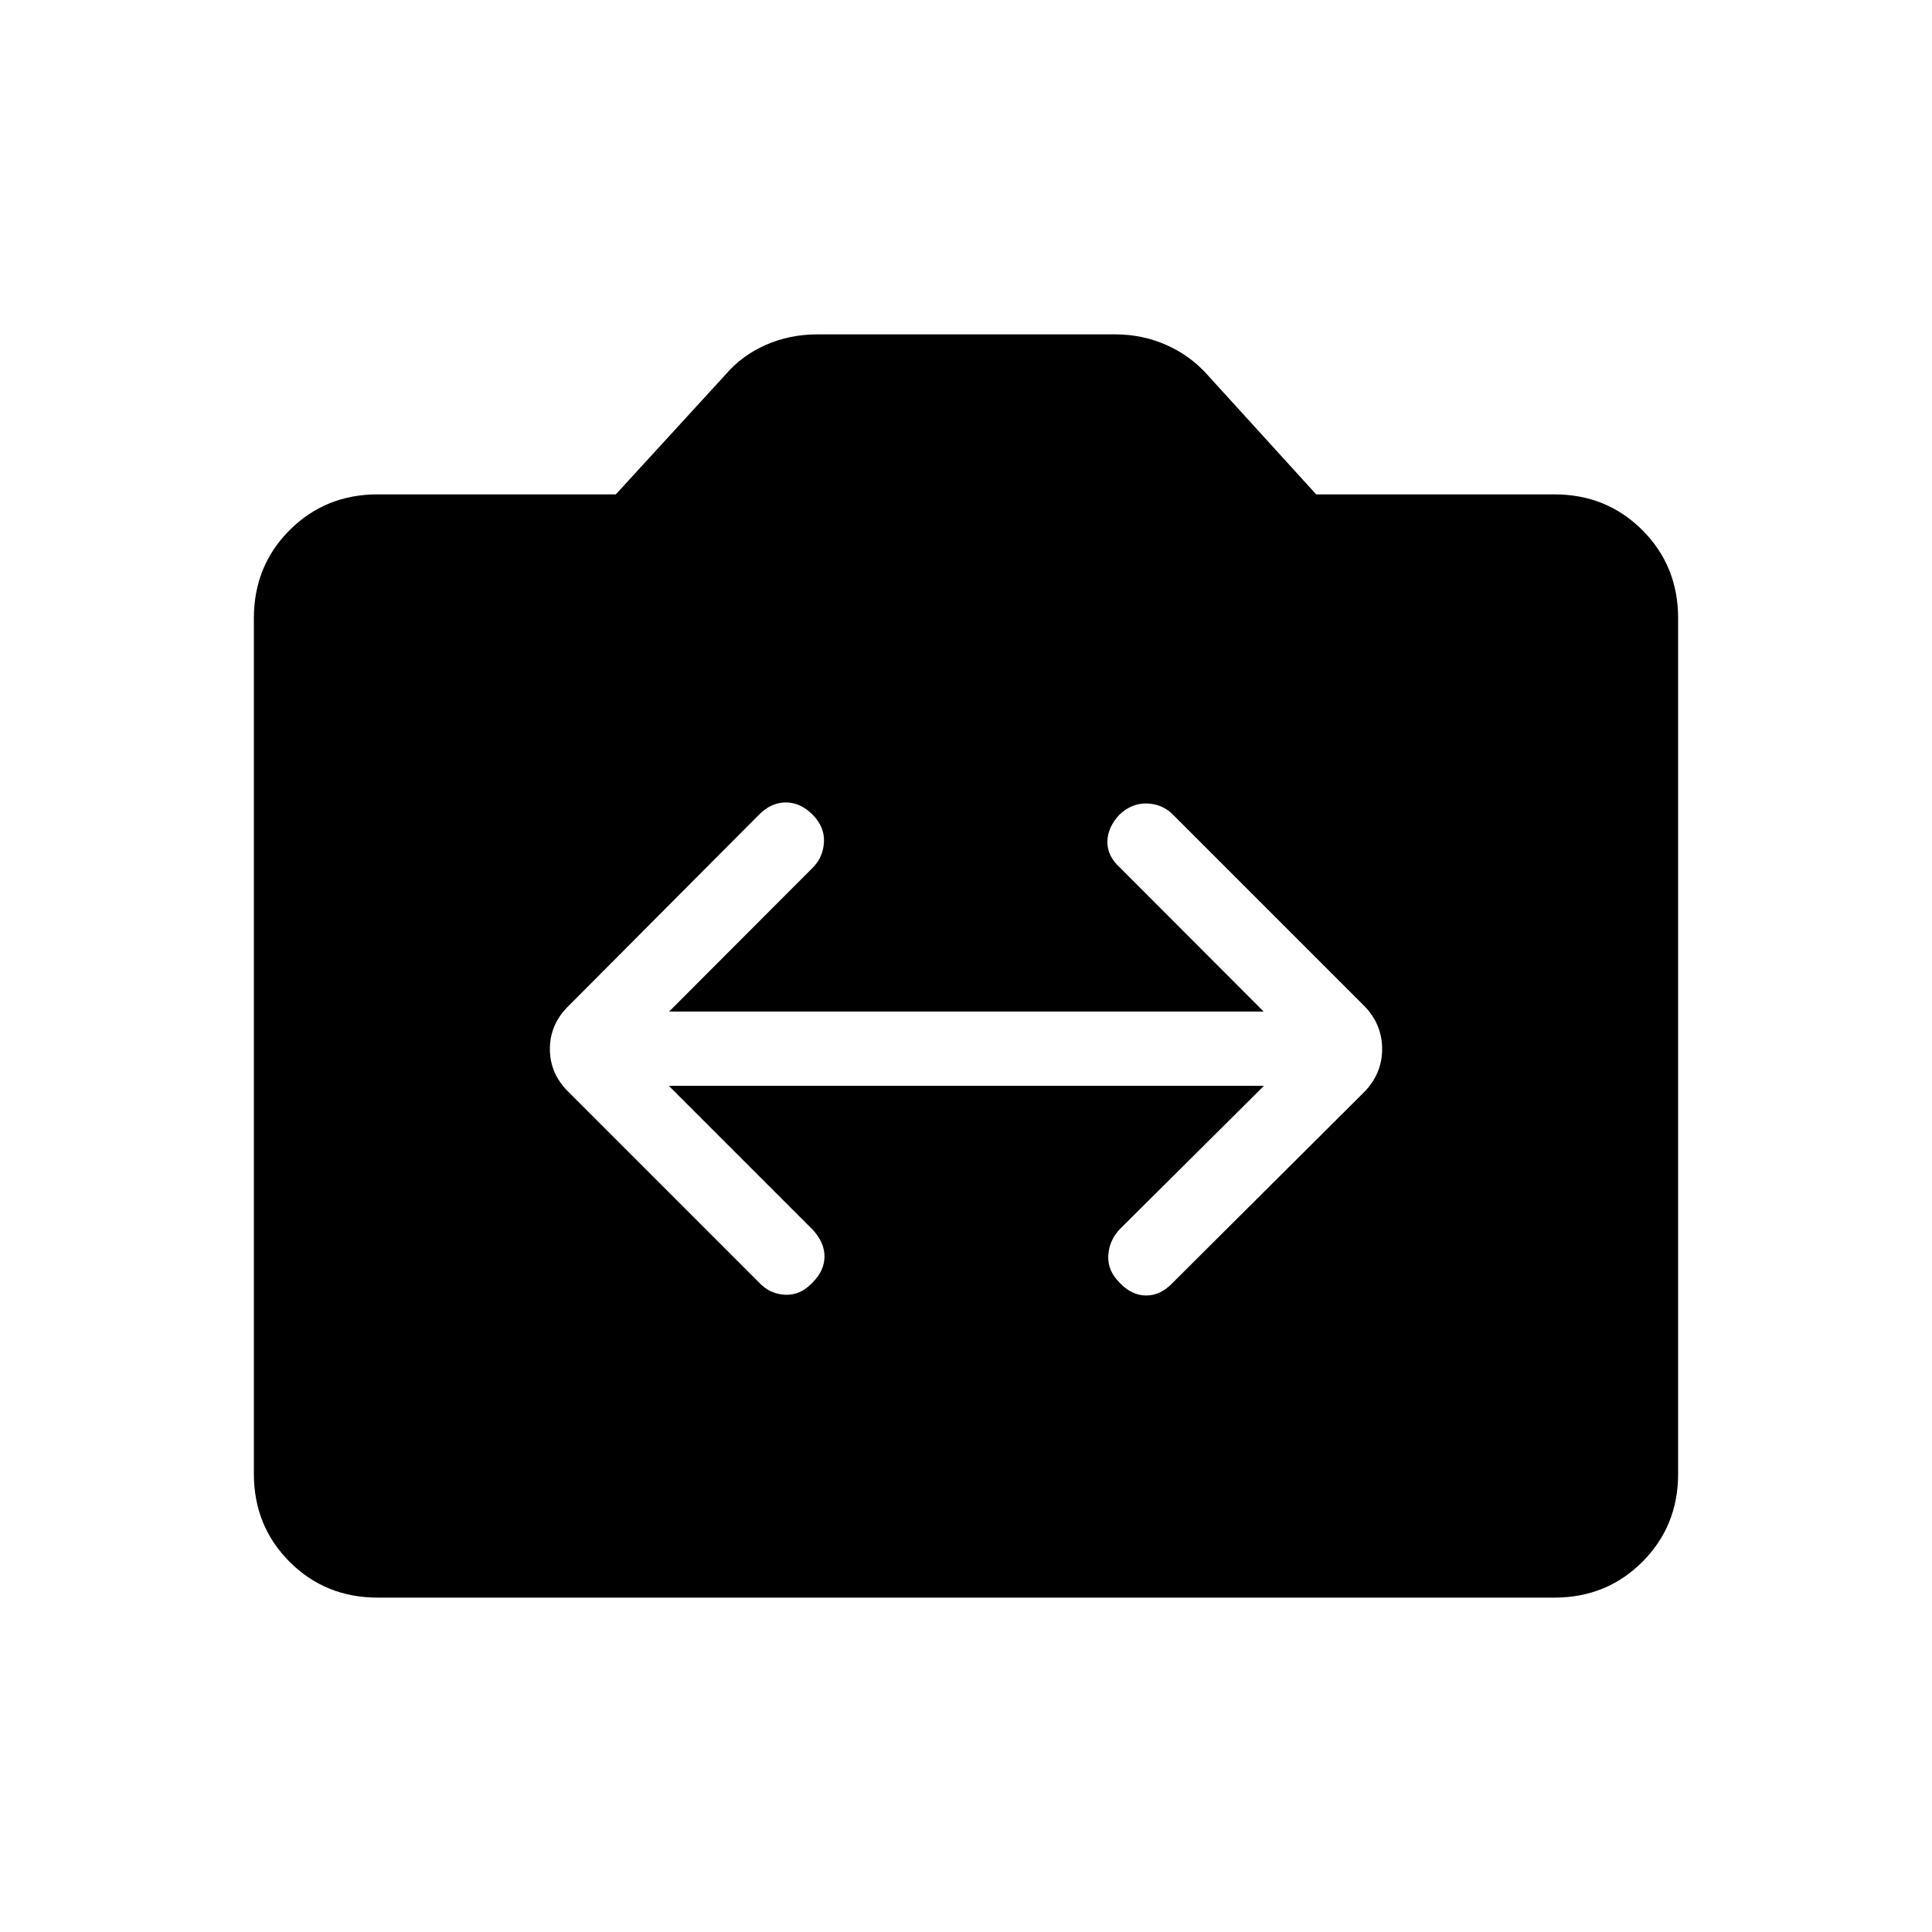<svg xmlns="http://www.w3.org/2000/svg" height="24" viewBox="0 -960 960 960" width="24"><path d="M187.69-166.15q-26 0-43.77-17.77-17.77-17.77-17.77-43.77v-425.12q0-26 17.77-43.77 17.77-17.77 43.77-17.77H306l54.5-59.5q8.19-9.57 20.06-14.78 11.86-5.22 25.56-5.22h148.15q13.31 0 25.17 5.22 11.87 5.21 20.44 14.78l54.12 59.5h118.31q26 0 43.77 17.77 17.77 17.77 17.77 43.77v425.12q0 26-17.77 43.77-17.77 17.77-43.77 17.77H187.69Zm144.66-254.31h295.69l-71.73 71.34q-5.23 5.62-5.62 13.04-.38 7.43 5.62 13.43 6 6.38 13.23 6.38t13.23-6.38l94.81-94.43q9.19-9.19 9.19-21.69 0-12.5-9.19-21.69l-94.81-94.81q-5.23-5.23-12.79-5.48-7.56-.25-13.67 5.48-6 6.39-6.06 13.56-.06 7.17 6.33 12.9l71.3 71.43H332.5l71.31-71.43q5.23-5.23 5.61-12.79.39-7.55-5.73-13.67-6-6-13.23-6t-13.23 6l-94.42 94.81q-9.58 9.19-9.58 21.69 0 12.5 9.58 21.69l94.42 94.43q5.23 5.61 12.85 6 7.61.38 13.61-6 6-6 6-13.04 0-7.04-6-13.43l-71.34-71.34Z"/></svg>